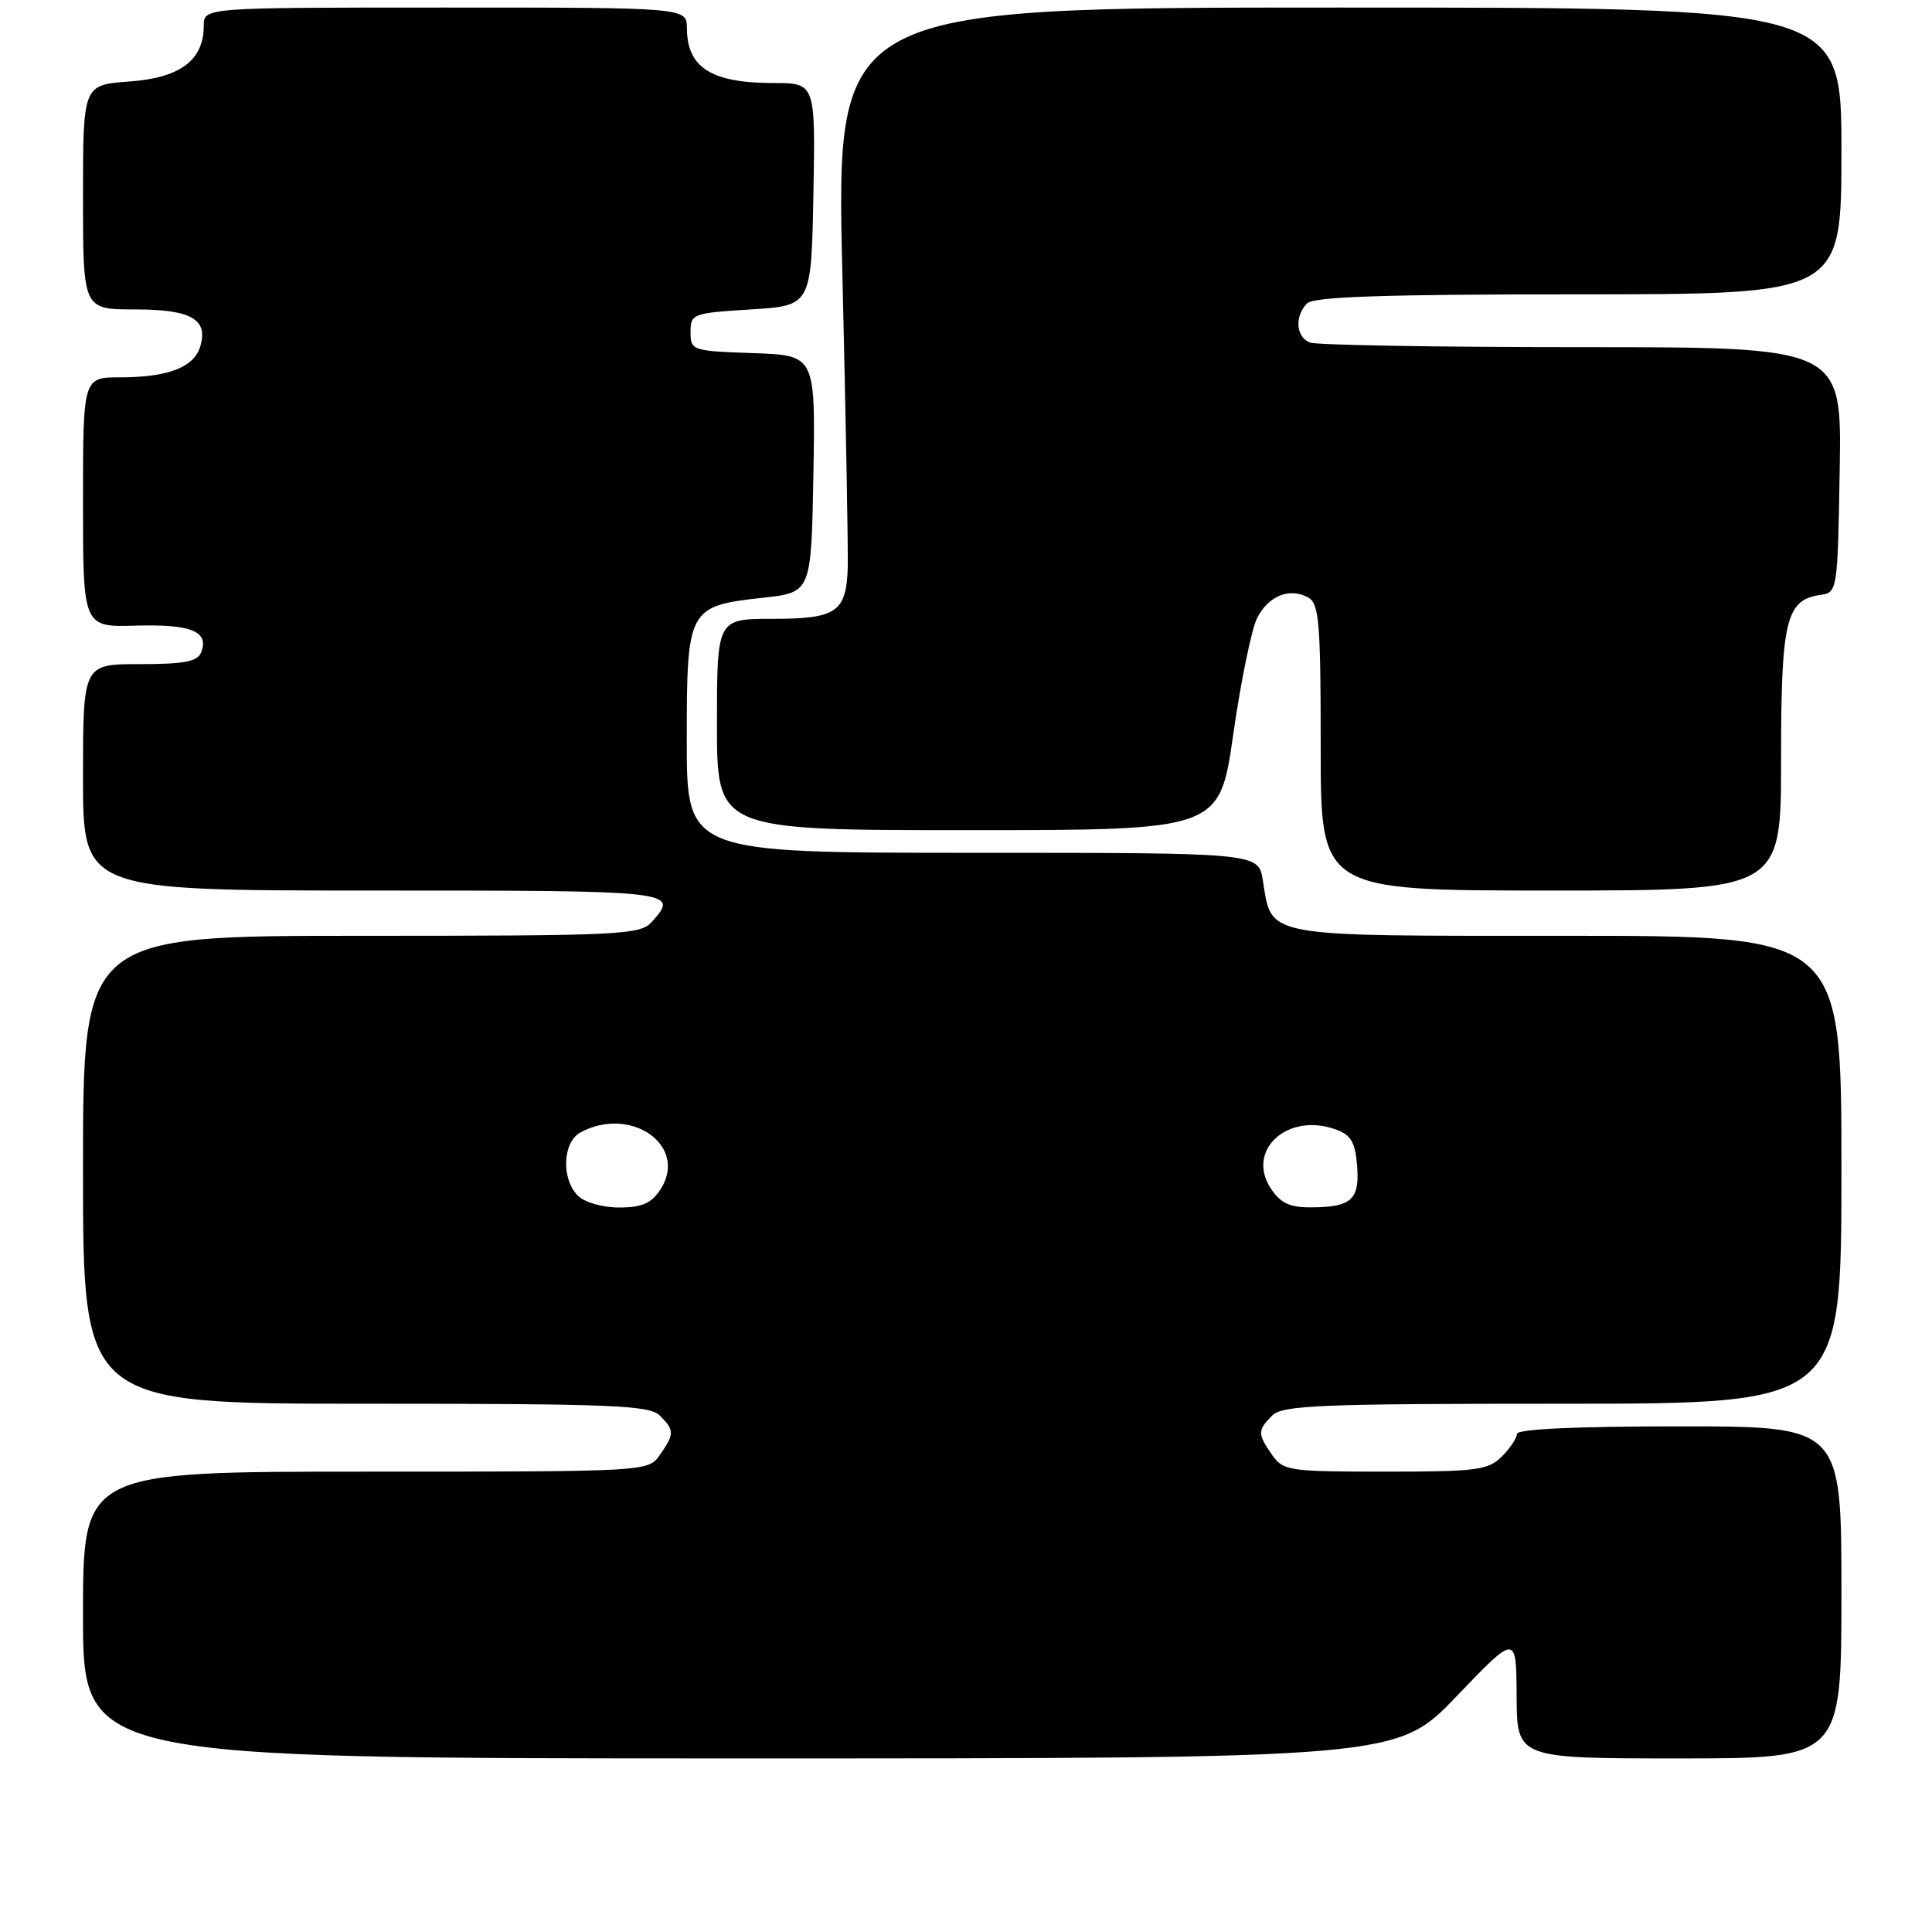 <?xml version="1.0" encoding="UTF-8" standalone="no"?>
<!DOCTYPE svg PUBLIC "-//W3C//DTD SVG 1.1//EN" "http://www.w3.org/Graphics/SVG/1.1/DTD/svg11.dtd" >
<svg xmlns="http://www.w3.org/2000/svg" xmlns:xlink="http://www.w3.org/1999/xlink" version="1.1" viewBox="0 0 256 256">
 <g >
 <path fill="currentColor"
d=" M 193.02 224.75 C 200.92 216.50 200.92 216.50 200.96 224.75 C 201.00 233.00 201.00 233.00 222.50 233.00 C 244.00 233.00 244.00 233.00 244.00 211.00 C 244.00 189.00 244.00 189.00 222.50 189.00 C 208.83 189.00 201.00 189.36 201.00 190.00 C 201.00 190.55 200.10 191.90 199.00 193.00 C 197.20 194.80 195.67 195.00 183.56 195.00 C 170.80 195.00 170.03 194.89 168.56 192.78 C 166.62 190.01 166.62 189.52 168.57 187.57 C 169.94 186.20 174.83 186.00 207.07 186.00 C 244.00 186.00 244.00 186.00 244.00 155.00 C 244.00 124.00 244.00 124.00 207.65 124.00 C 166.90 124.00 168.57 124.31 167.33 116.62 C 166.74 113.00 166.74 113.00 128.87 113.00 C 91.00 113.00 91.00 113.00 91.00 98.15 C 91.00 80.59 91.15 80.30 101.13 79.20 C 107.50 78.50 107.50 78.50 107.78 62.79 C 108.05 47.08 108.05 47.08 99.78 46.79 C 91.69 46.51 91.50 46.44 91.50 44.00 C 91.50 41.58 91.77 41.48 99.50 41.00 C 107.50 40.50 107.50 40.50 107.78 25.75 C 108.05 11.00 108.05 11.00 102.46 11.00 C 94.27 11.00 91.04 8.96 91.02 3.75 C 91.00 1.00 91.00 1.00 59.00 1.00 C 27.00 1.00 27.00 1.00 27.00 3.39 C 27.00 7.98 23.90 10.31 17.15 10.80 C 11.00 11.24 11.00 11.24 11.00 26.12 C 11.00 41.00 11.00 41.00 17.88 41.00 C 25.40 41.00 27.67 42.32 26.50 46.01 C 25.65 48.69 22.18 50.00 15.93 50.00 C 11.00 50.00 11.00 50.00 11.00 66.55 C 11.00 83.11 11.00 83.11 18.05 82.90 C 25.33 82.69 27.73 83.67 26.66 86.43 C 26.19 87.66 24.45 88.00 18.53 88.00 C 11.00 88.00 11.00 88.00 11.00 103.00 C 11.00 118.00 11.00 118.00 49.50 118.00 C 89.69 118.00 90.08 118.04 86.35 122.17 C 84.80 123.88 82.27 124.00 47.85 124.00 C 11.00 124.00 11.00 124.00 11.00 155.00 C 11.00 186.00 11.00 186.00 48.43 186.00 C 81.12 186.00 86.06 186.20 87.43 187.57 C 89.38 189.52 89.38 190.01 87.44 192.78 C 85.89 195.00 85.89 195.00 48.44 195.00 C 11.00 195.00 11.00 195.00 11.00 214.00 C 11.00 233.00 11.00 233.00 98.06 233.00 C 185.11 233.00 185.11 233.00 193.02 224.75 Z  M 236.00 100.72 C 236.00 82.12 236.63 79.48 241.26 78.82 C 243.46 78.51 243.50 78.23 243.77 62.25 C 244.05 46.00 244.05 46.00 209.61 46.00 C 190.66 46.00 174.45 45.73 173.58 45.39 C 171.71 44.67 171.51 41.89 173.20 40.20 C 174.09 39.31 183.47 39.00 209.20 39.00 C 244.00 39.00 244.00 39.00 244.00 20.00 C 244.00 1.00 244.00 1.00 177.39 1.00 C 110.78 1.00 110.78 1.00 111.62 36.25 C 112.08 55.64 112.40 73.20 112.33 75.28 C 112.12 81.12 110.82 82.00 102.38 82.00 C 95.00 82.00 95.00 82.00 95.00 96.00 C 95.00 110.00 95.00 110.00 128.30 110.00 C 161.60 110.00 161.60 110.00 163.42 97.25 C 164.42 90.24 165.85 83.32 166.58 81.88 C 168.09 78.93 170.90 77.81 173.36 79.18 C 174.79 79.98 175.00 82.52 175.00 99.05 C 175.00 118.00 175.00 118.00 205.50 118.00 C 236.00 118.00 236.00 118.00 236.00 100.72 Z  M 76.57 158.43 C 74.34 156.20 74.55 151.31 76.93 150.04 C 83.68 146.43 91.27 151.88 87.50 157.63 C 86.31 159.45 85.05 160.00 82.05 160.00 C 79.83 160.00 77.46 159.32 76.57 158.43 Z  M 168.38 157.46 C 165.09 152.43 170.55 147.41 176.89 149.62 C 179.00 150.36 179.56 151.27 179.82 154.42 C 180.19 158.94 179.09 159.96 173.77 159.98 C 170.88 160.00 169.68 159.43 168.38 157.46 Z "/>
</g>
</svg>